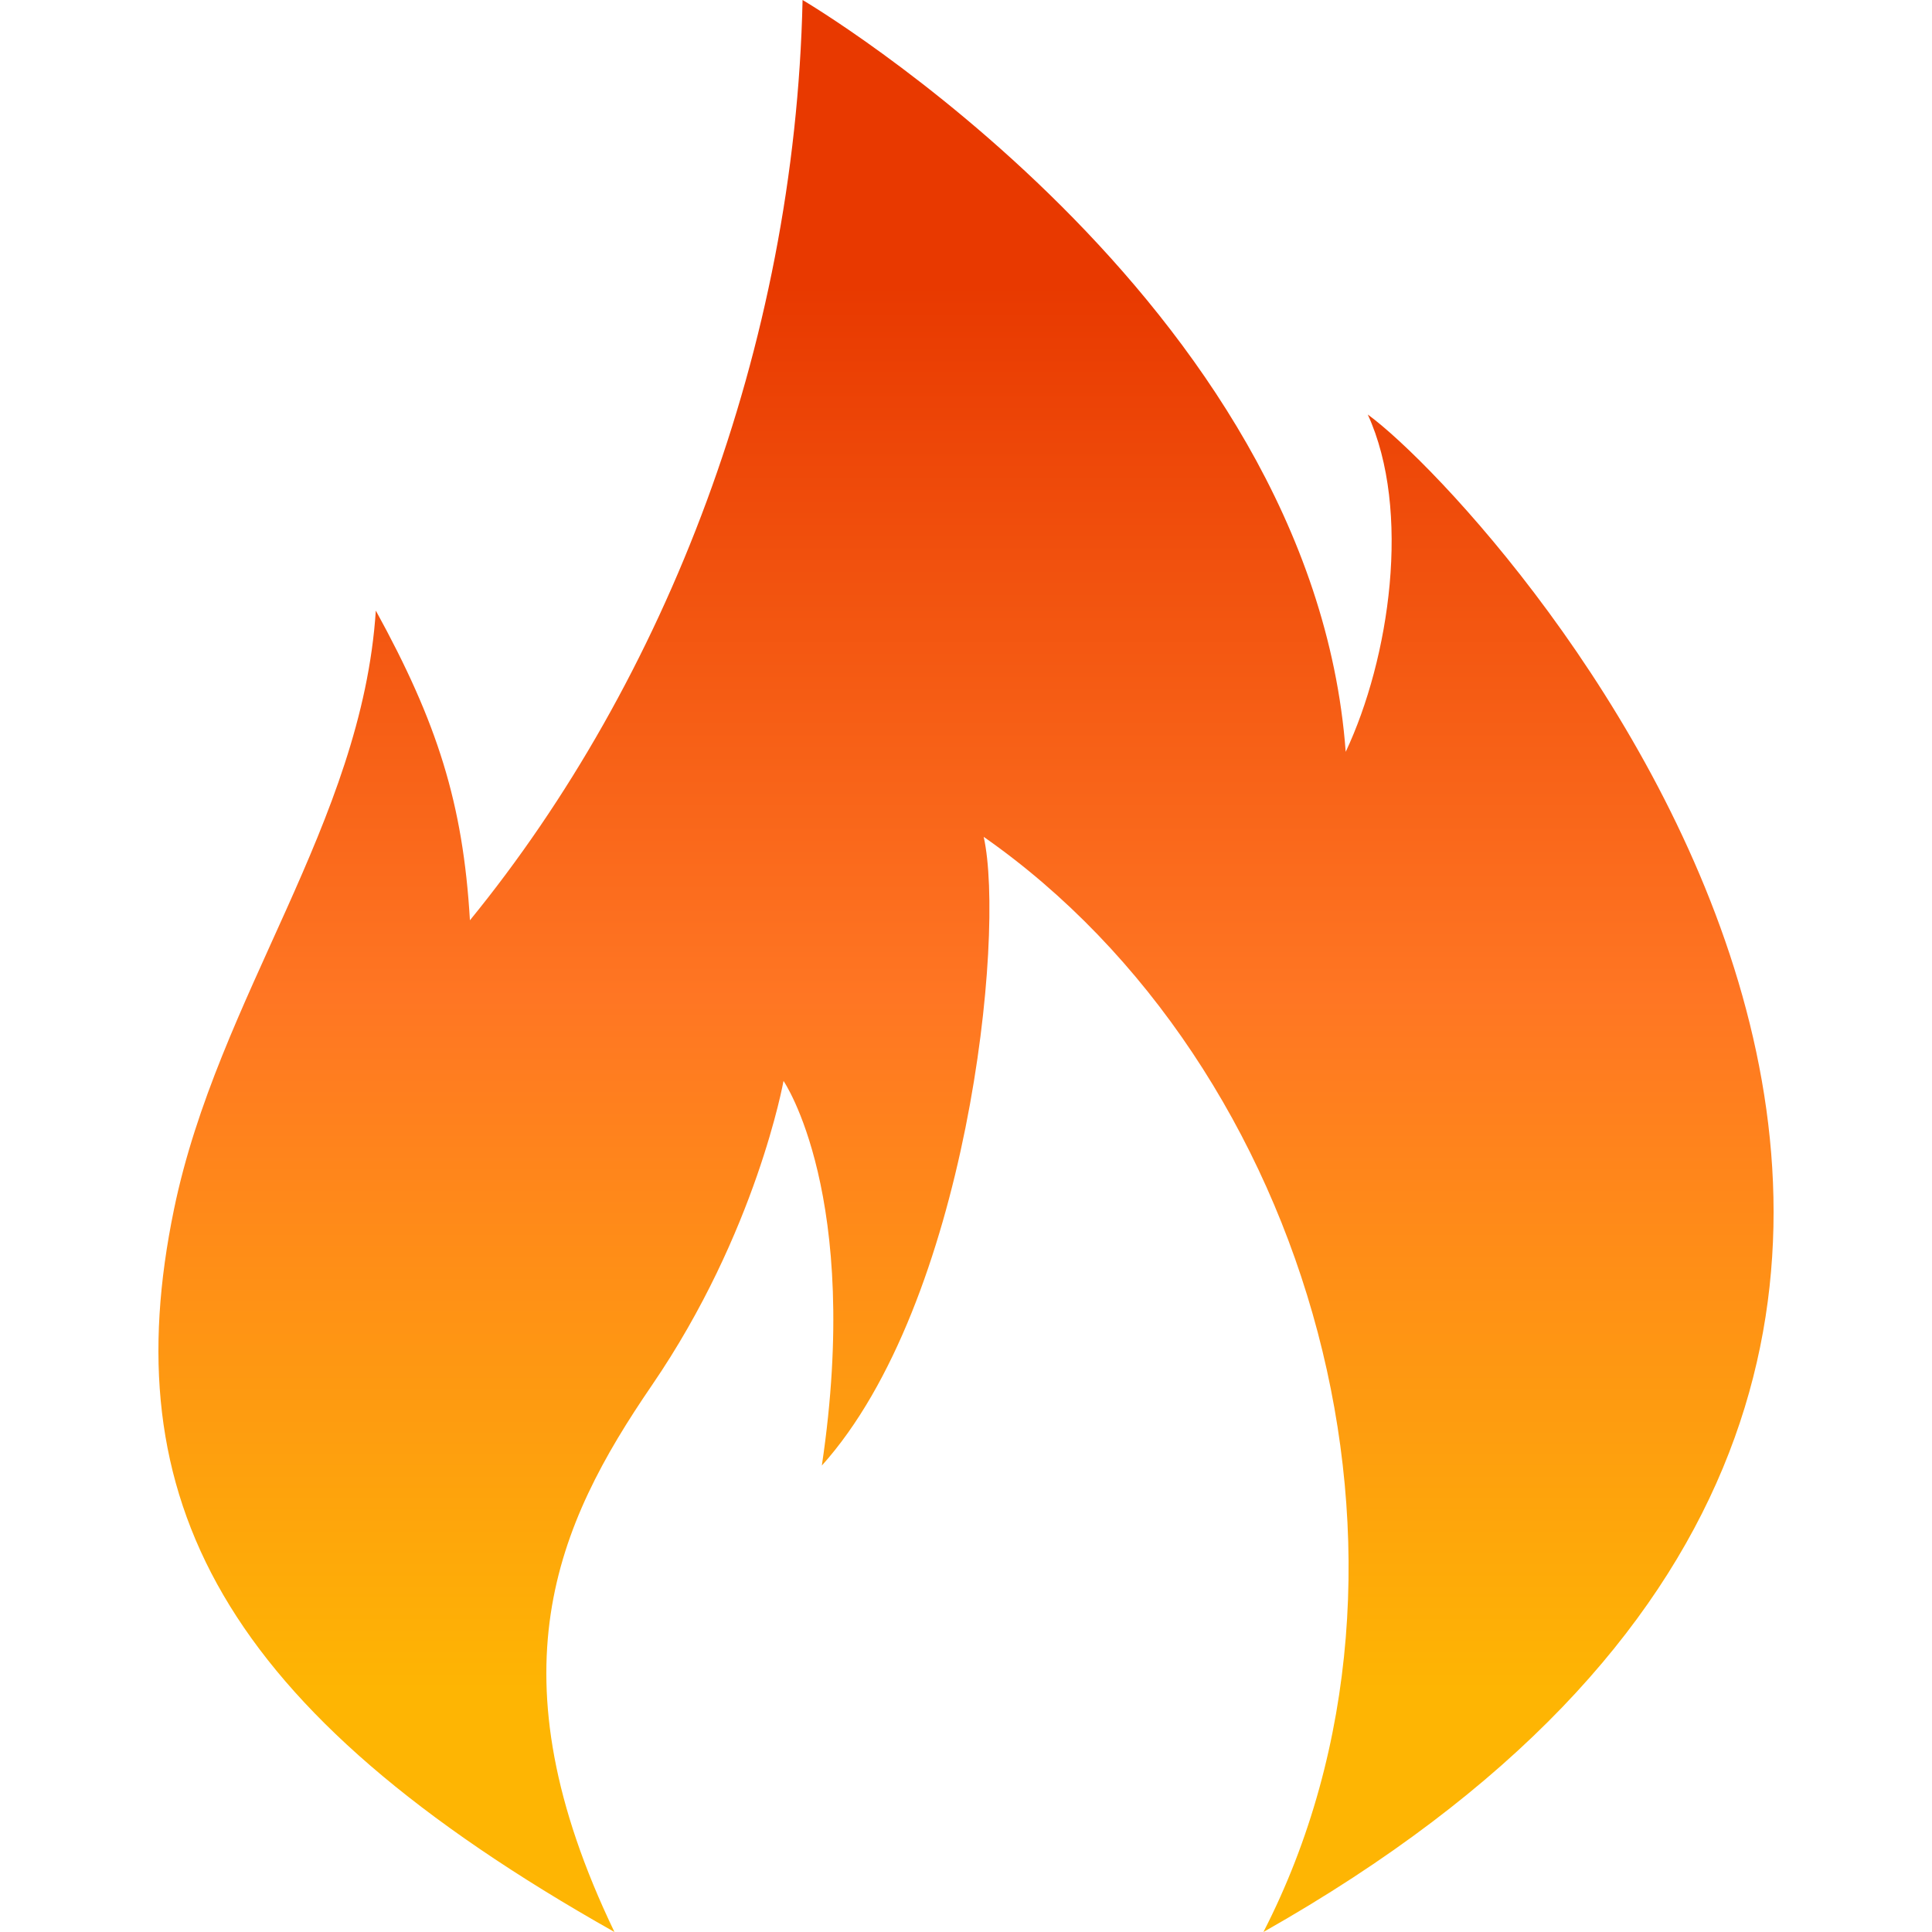 <svg width="73" height="73" viewBox="0 0 73 73" fill="none" xmlns="http://www.w3.org/2000/svg">
<path d="M23.217 73C8.26 64.571 4.322 56.592 6.574 45.695C8.236 37.648 13.678 31.102 14.2 23.071C16.524 27.301 17.496 30.352 17.756 34.773C25.149 25.714 30.035 13.173 30.325 0C30.325 0 49.583 11.316 50.847 28.408C52.505 24.885 53.339 19.29 51.681 15.663C56.655 19.29 85.766 51.484 47.738 73C54.888 59.079 49.583 40.295 37.169 31.62C37.998 35.35 36.545 49.263 31.053 55.376C32.575 45.161 29.605 40.842 29.605 40.842C29.605 40.842 28.586 46.564 24.631 52.344C21.02 57.622 18.518 63.224 23.217 73V73Z" fill="url(#paint0_linear_170_1567)"/>
<defs>
<linearGradient id="paint0_linear_170_1567" x1="36.502" y1="0.127" x2="36.502" y2="73" gradientUnits="userSpaceOnUse">
<stop offset="0.146" stop-color="#E83900"/>
<stop offset="0.516" stop-color="#FF7623"/>
<stop offset="0.875" stop-color="#FEB503"/>
</linearGradient>
</defs>
</svg>
